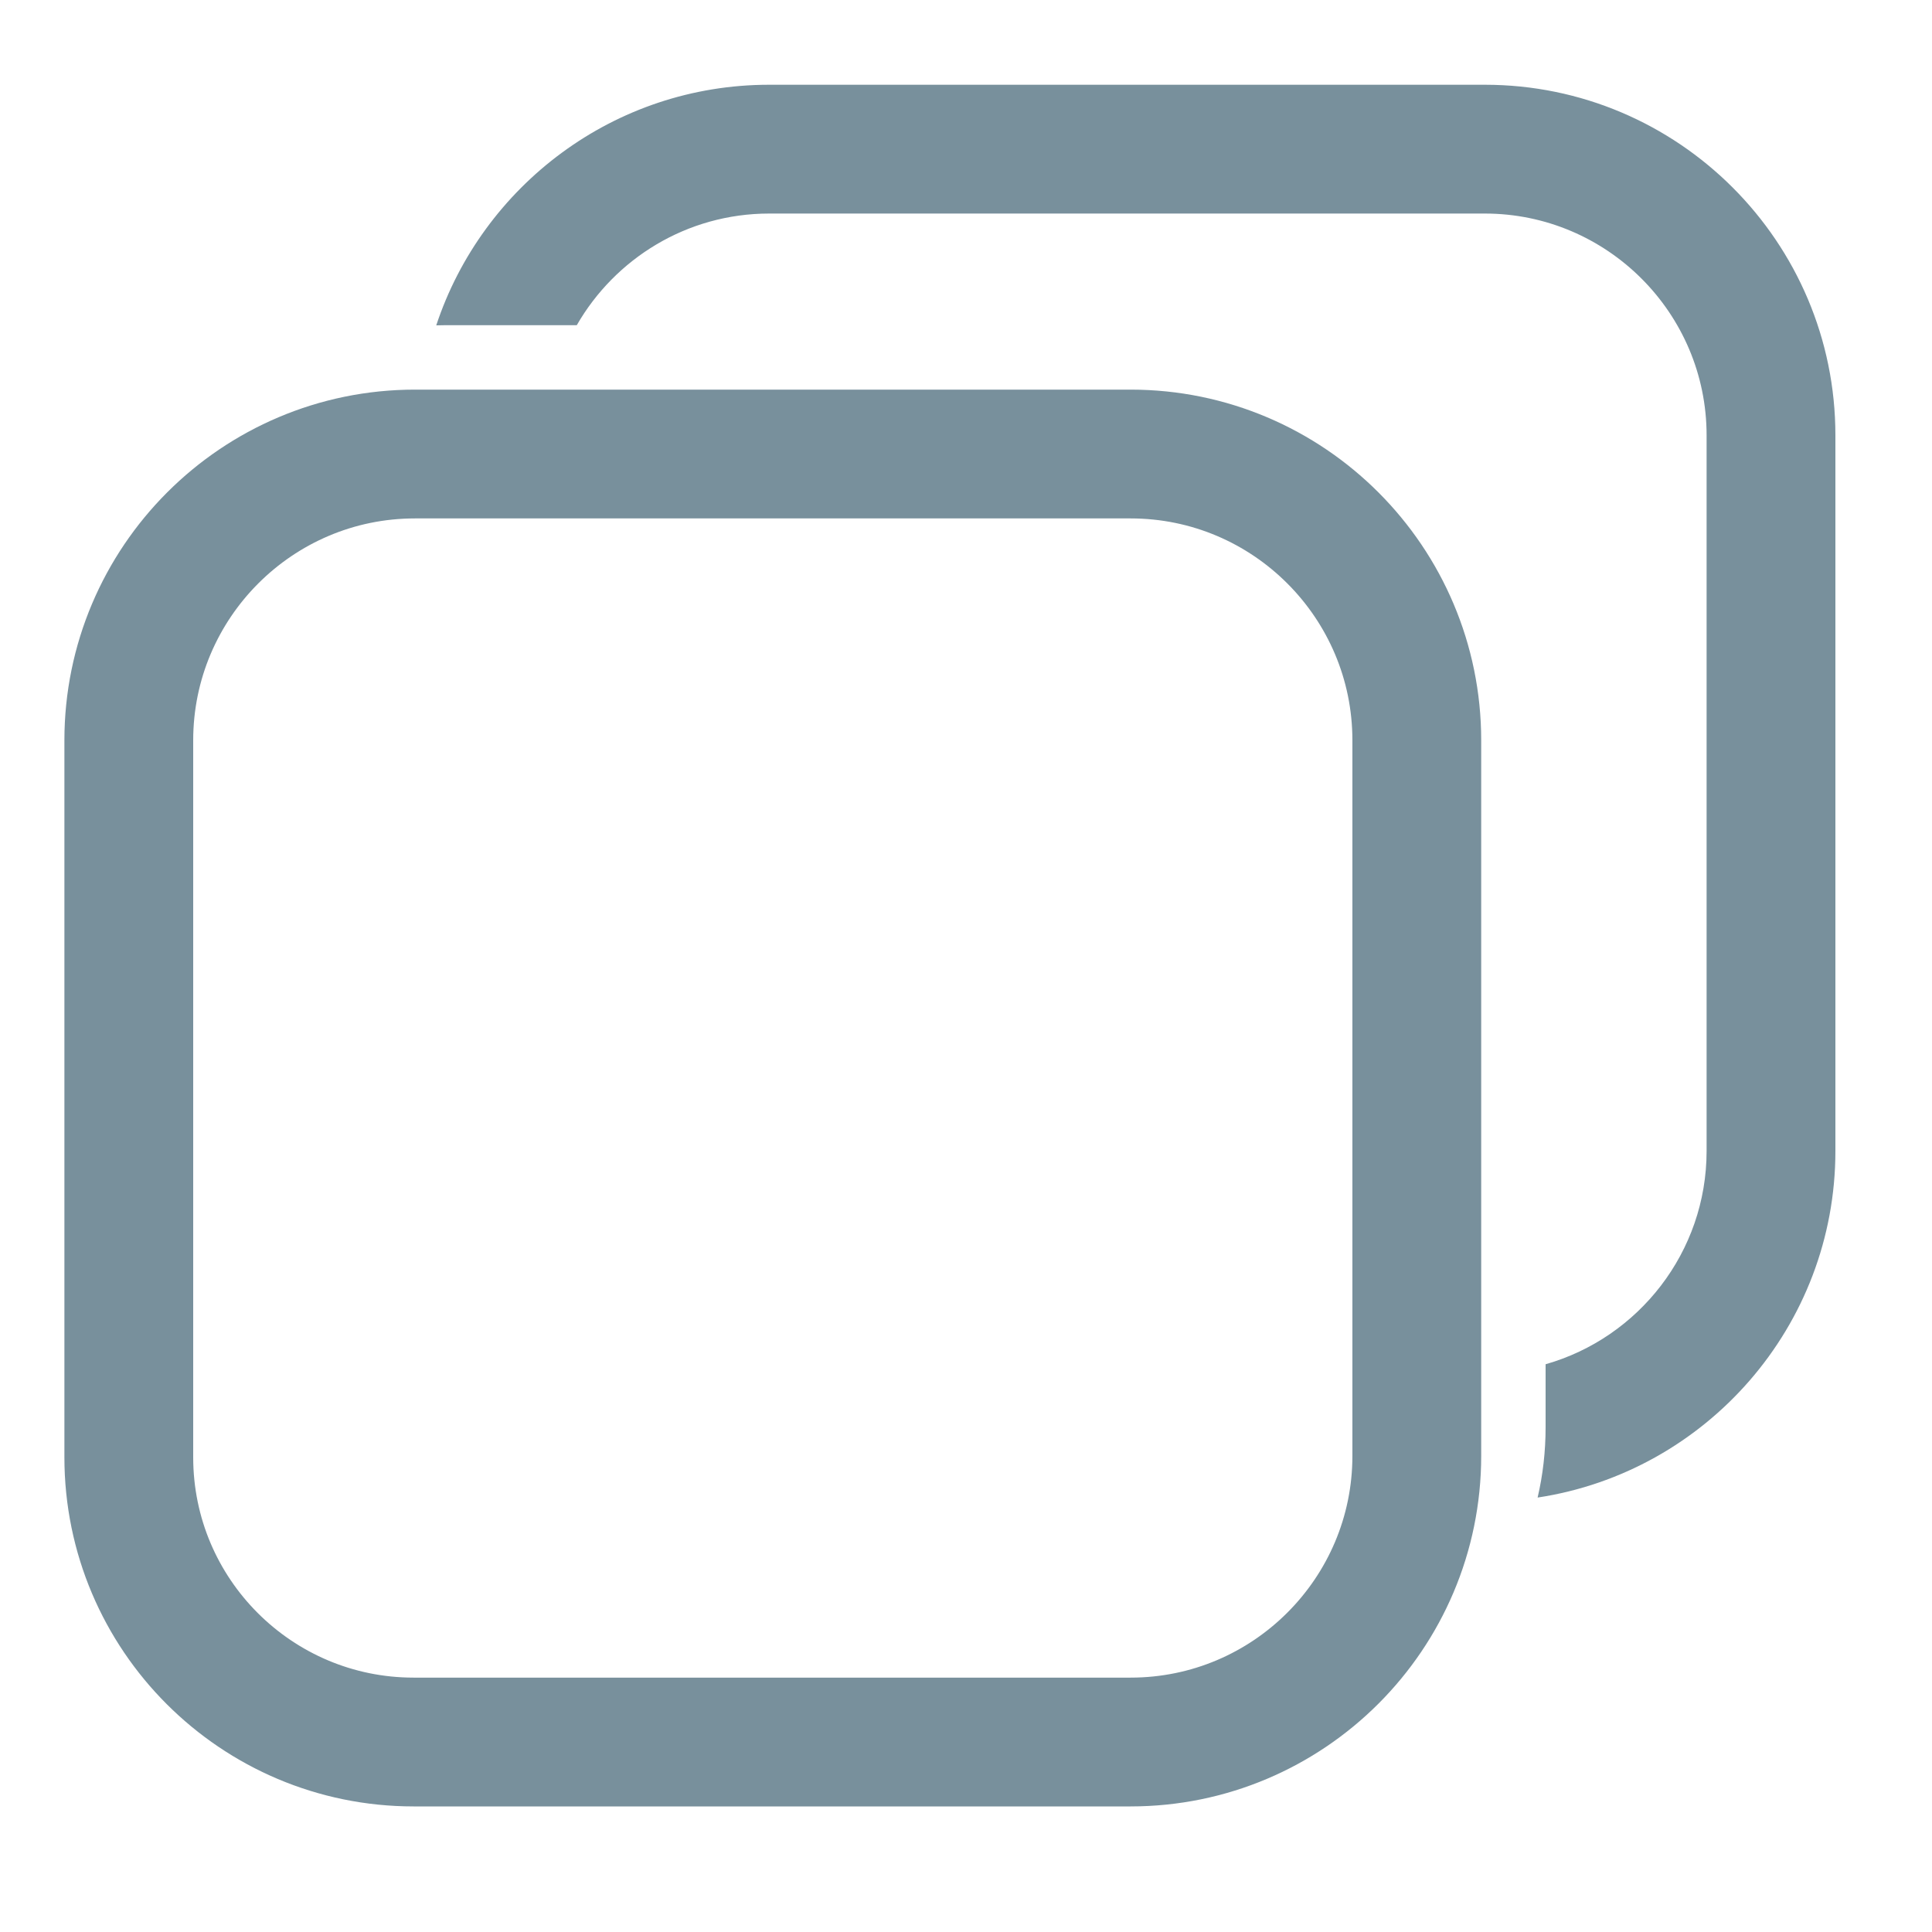 <svg width="15" height="15" viewBox="0 0 15 15" fill="none" xmlns="http://www.w3.org/2000/svg">
<path fill-rule="evenodd" clip-rule="evenodd" d="M4.478 2.525C4.775 2.008 5.333 1.658 5.972 1.658H11.528C12.477 1.658 13.25 2.431 13.25 3.38V8.936C13.25 9.722 12.721 10.387 12 10.592V11.081C12 11.269 11.979 11.452 11.938 11.627C13.246 11.429 14.25 10.298 14.25 8.936V3.38C14.25 1.878 13.03 0.658 11.528 0.658H5.972C4.768 0.658 3.746 1.442 3.387 2.526C3.406 2.526 3.425 2.525 3.444 2.525H4.478Z" fill="#78909C"/>
<path d="M3.222 3.525H8.778C10.004 3.525 11 4.522 11 5.748V11.303C11 12.529 10.004 13.525 8.778 13.525H3.211C1.993 13.525 1 12.537 1 11.314V5.748C1 4.522 1.996 3.525 3.222 3.525Z" stroke="#78909C" stroke-linecap="round" stroke-linejoin="round"/>
</svg>
